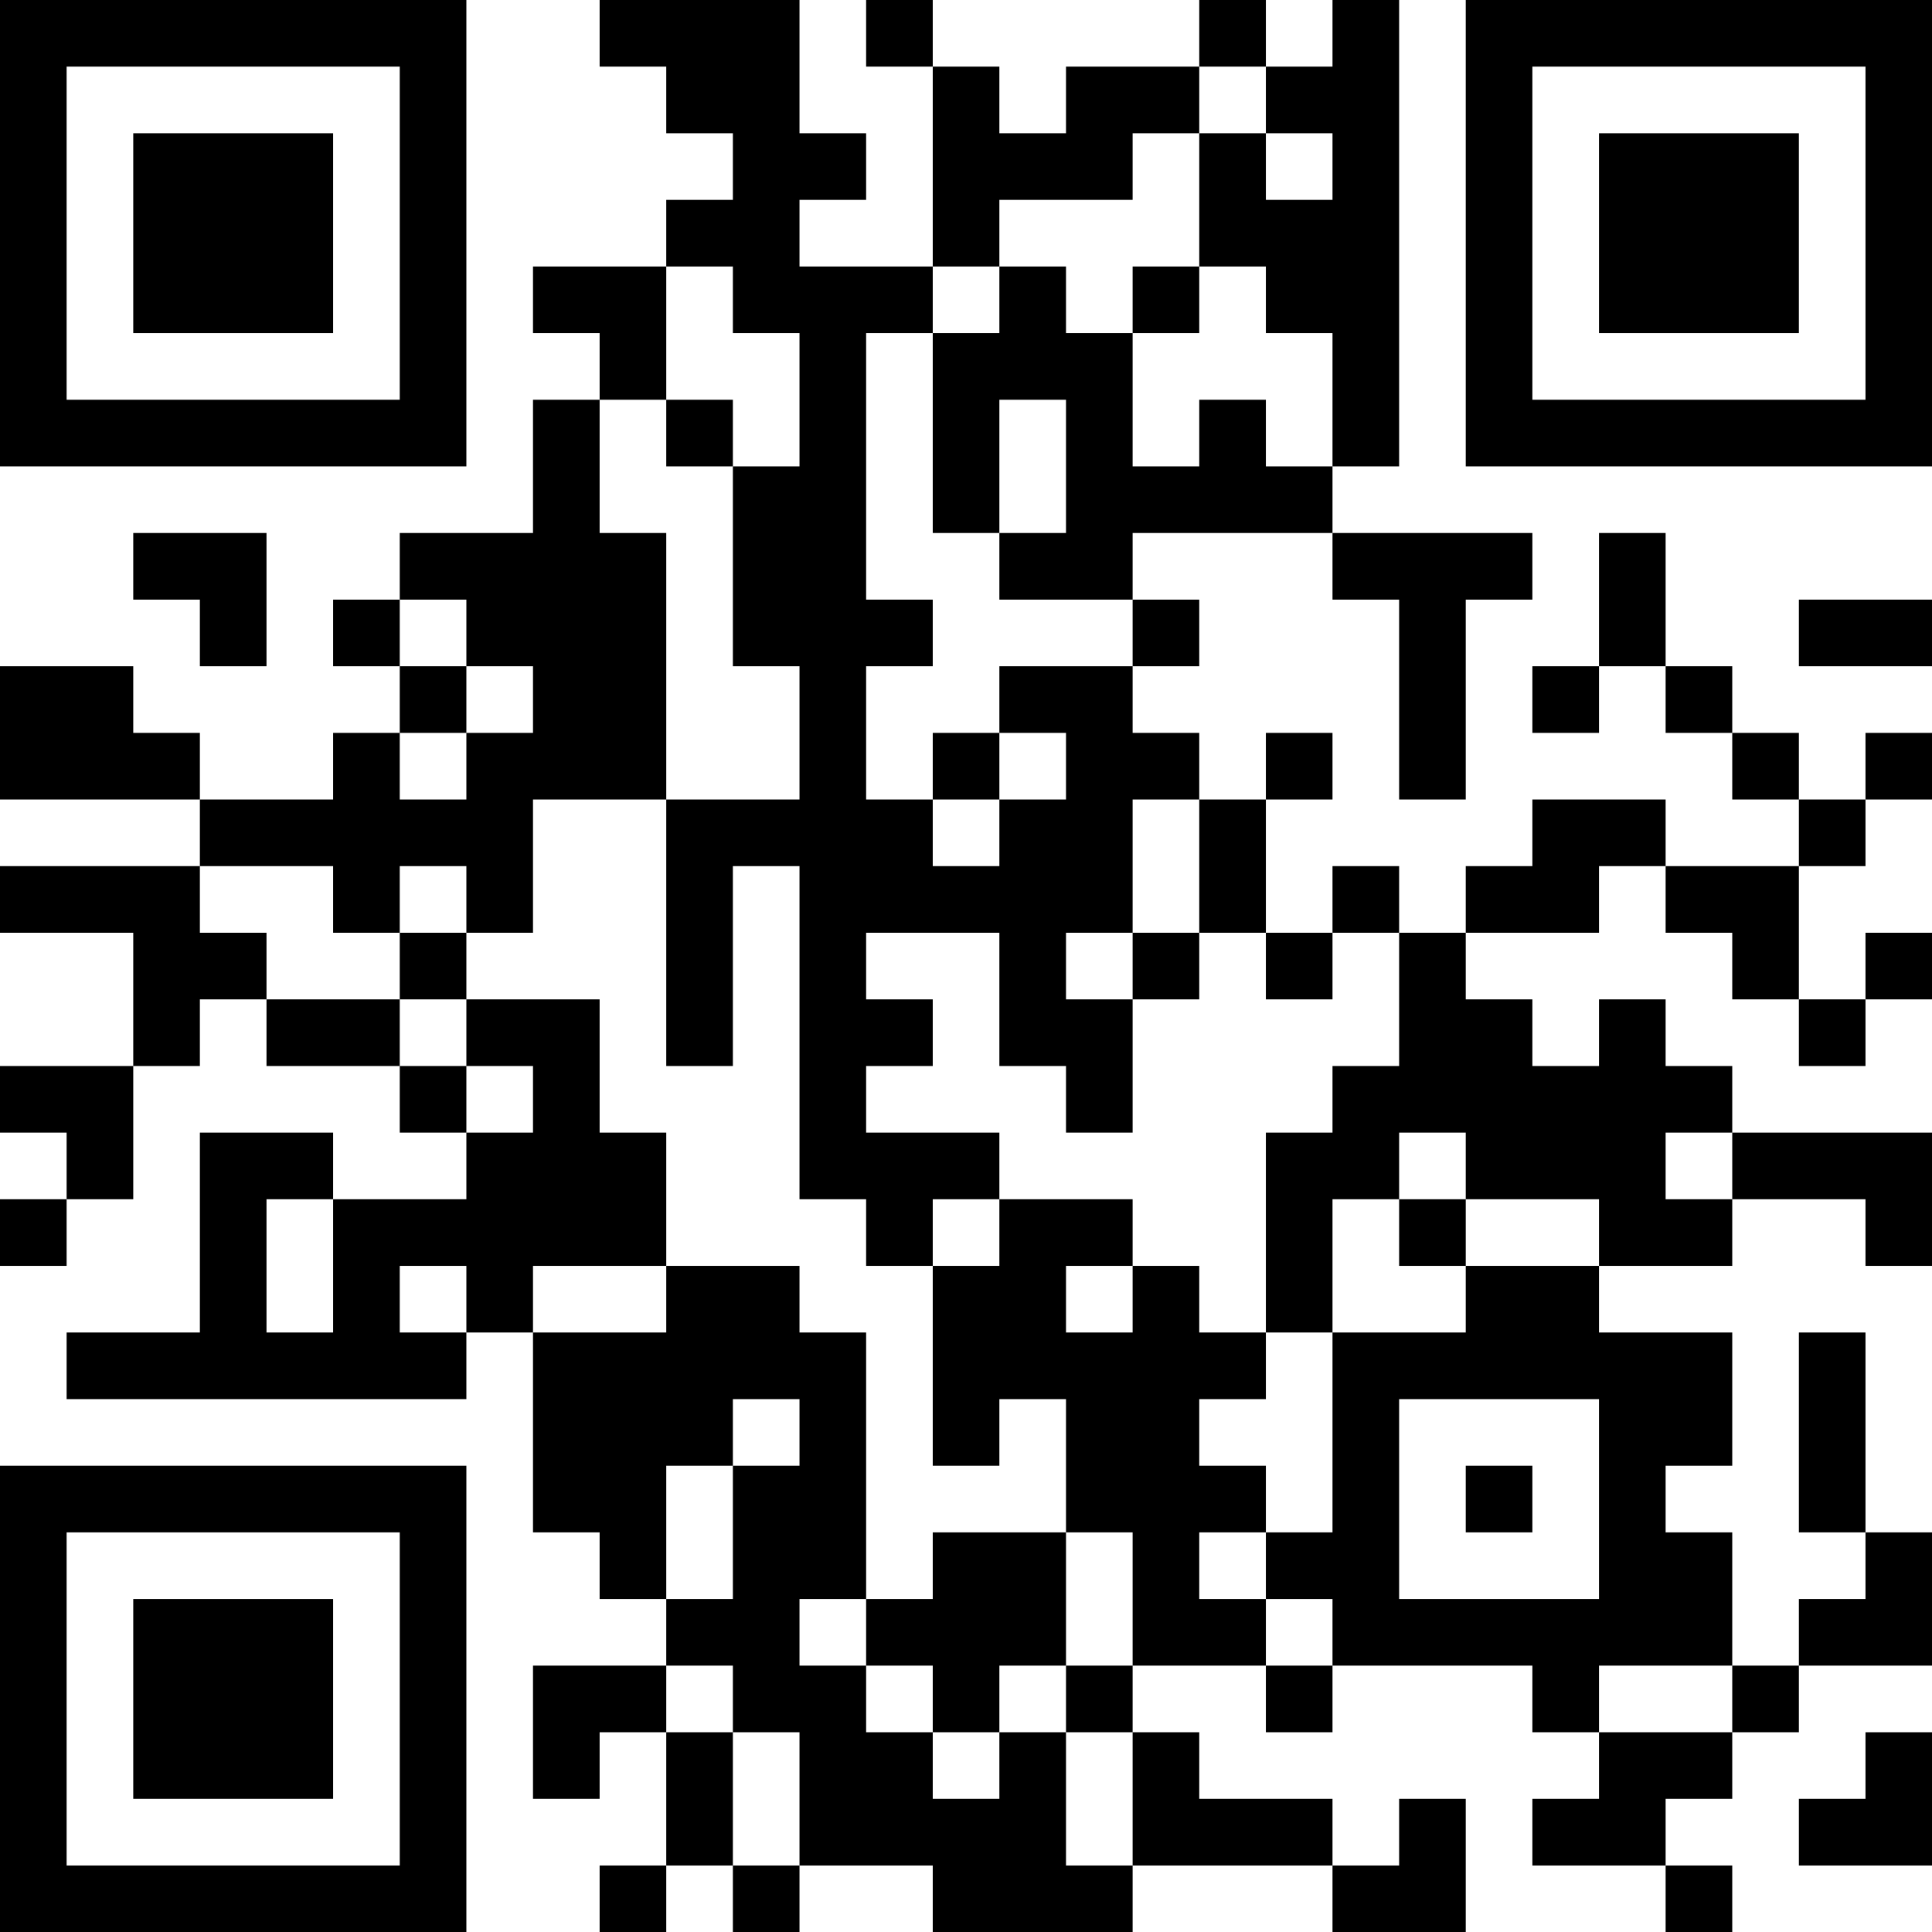 <?xml version="1.0" encoding="UTF-8"?>
<svg xmlns="http://www.w3.org/2000/svg" version="1.1" width="200" height="200" viewBox="0 0 200 200"><rect x="0" y="0" width="200" height="200" fill="#ffffff"/><g transform="scale(6.897)"><g transform="translate(0,0)"><path fill-rule="evenodd" d="M9 0L9 1L10 1L10 2L11 2L11 3L10 3L10 4L8 4L8 5L9 5L9 6L8 6L8 8L6 8L6 9L5 9L5 10L6 10L6 11L5 11L5 12L3 12L3 11L2 11L2 10L0 10L0 12L3 12L3 13L0 13L0 14L2 14L2 16L0 16L0 17L1 17L1 18L0 18L0 19L1 19L1 18L2 18L2 16L3 16L3 15L4 15L4 16L6 16L6 17L7 17L7 18L5 18L5 17L3 17L3 20L1 20L1 21L7 21L7 20L8 20L8 23L9 23L9 24L10 24L10 25L8 25L8 27L9 27L9 26L10 26L10 28L9 28L9 29L10 29L10 28L11 28L11 29L12 29L12 28L14 28L14 29L17 29L17 28L20 28L20 29L22 29L22 27L21 27L21 28L20 28L20 27L18 27L18 26L17 26L17 25L19 25L19 26L20 26L20 25L23 25L23 26L24 26L24 27L23 27L23 28L25 28L25 29L26 29L26 28L25 28L25 27L26 27L26 26L27 26L27 25L29 25L29 23L28 23L28 20L27 20L27 23L28 23L28 24L27 24L27 25L26 25L26 23L25 23L25 22L26 22L26 20L24 20L24 19L26 19L26 18L28 18L28 19L29 19L29 17L26 17L26 16L25 16L25 15L24 15L24 16L23 16L23 15L22 15L22 14L24 14L24 13L25 13L25 14L26 14L26 15L27 15L27 16L28 16L28 15L29 15L29 14L28 14L28 15L27 15L27 13L28 13L28 12L29 12L29 11L28 11L28 12L27 12L27 11L26 11L26 10L25 10L25 8L24 8L24 10L23 10L23 11L24 11L24 10L25 10L25 11L26 11L26 12L27 12L27 13L25 13L25 12L23 12L23 13L22 13L22 14L21 14L21 13L20 13L20 14L19 14L19 12L20 12L20 11L19 11L19 12L18 12L18 11L17 11L17 10L18 10L18 9L17 9L17 8L20 8L20 9L21 9L21 12L22 12L22 9L23 9L23 8L20 8L20 7L21 7L21 0L20 0L20 1L19 1L19 0L18 0L18 1L16 1L16 2L15 2L15 1L14 1L14 0L13 0L13 1L14 1L14 4L12 4L12 3L13 3L13 2L12 2L12 0ZM18 1L18 2L17 2L17 3L15 3L15 4L14 4L14 5L13 5L13 9L14 9L14 10L13 10L13 12L14 12L14 13L15 13L15 12L16 12L16 11L15 11L15 10L17 10L17 9L15 9L15 8L16 8L16 6L15 6L15 8L14 8L14 5L15 5L15 4L16 4L16 5L17 5L17 7L18 7L18 6L19 6L19 7L20 7L20 5L19 5L19 4L18 4L18 2L19 2L19 3L20 3L20 2L19 2L19 1ZM10 4L10 6L9 6L9 8L10 8L10 12L8 12L8 14L7 14L7 13L6 13L6 14L5 14L5 13L3 13L3 14L4 14L4 15L6 15L6 16L7 16L7 17L8 17L8 16L7 16L7 15L9 15L9 17L10 17L10 19L8 19L8 20L10 20L10 19L12 19L12 20L13 20L13 24L12 24L12 25L13 25L13 26L14 26L14 27L15 27L15 26L16 26L16 28L17 28L17 26L16 26L16 25L17 25L17 23L16 23L16 21L15 21L15 22L14 22L14 19L15 19L15 18L17 18L17 19L16 19L16 20L17 20L17 19L18 19L18 20L19 20L19 21L18 21L18 22L19 22L19 23L18 23L18 24L19 24L19 25L20 25L20 24L19 24L19 23L20 23L20 20L22 20L22 19L24 19L24 18L22 18L22 17L21 17L21 18L20 18L20 20L19 20L19 17L20 17L20 16L21 16L21 14L20 14L20 15L19 15L19 14L18 14L18 12L17 12L17 14L16 14L16 15L17 15L17 17L16 17L16 16L15 16L15 14L13 14L13 15L14 15L14 16L13 16L13 17L15 17L15 18L14 18L14 19L13 19L13 18L12 18L12 13L11 13L11 16L10 16L10 12L12 12L12 10L11 10L11 7L12 7L12 5L11 5L11 4ZM17 4L17 5L18 5L18 4ZM10 6L10 7L11 7L11 6ZM2 8L2 9L3 9L3 10L4 10L4 8ZM6 9L6 10L7 10L7 11L6 11L6 12L7 12L7 11L8 11L8 10L7 10L7 9ZM27 9L27 10L29 10L29 9ZM14 11L14 12L15 12L15 11ZM6 14L6 15L7 15L7 14ZM17 14L17 15L18 15L18 14ZM25 17L25 18L26 18L26 17ZM4 18L4 20L5 20L5 18ZM21 18L21 19L22 19L22 18ZM6 19L6 20L7 20L7 19ZM11 21L11 22L10 22L10 24L11 24L11 22L12 22L12 21ZM21 21L21 24L24 24L24 21ZM22 22L22 23L23 23L23 22ZM14 23L14 24L13 24L13 25L14 25L14 26L15 26L15 25L16 25L16 23ZM10 25L10 26L11 26L11 28L12 28L12 26L11 26L11 25ZM24 25L24 26L26 26L26 25ZM28 26L28 27L27 27L27 28L29 28L29 26ZM0 0L0 7L7 7L7 0ZM1 1L1 6L6 6L6 1ZM2 2L2 5L5 5L5 2ZM22 0L22 7L29 7L29 0ZM23 1L23 6L28 6L28 1ZM24 2L24 5L27 5L27 2ZM0 22L0 29L7 29L7 22ZM1 23L1 28L6 28L6 23ZM2 24L2 27L5 27L5 24Z" fill="#000000"/></g></g></svg>
